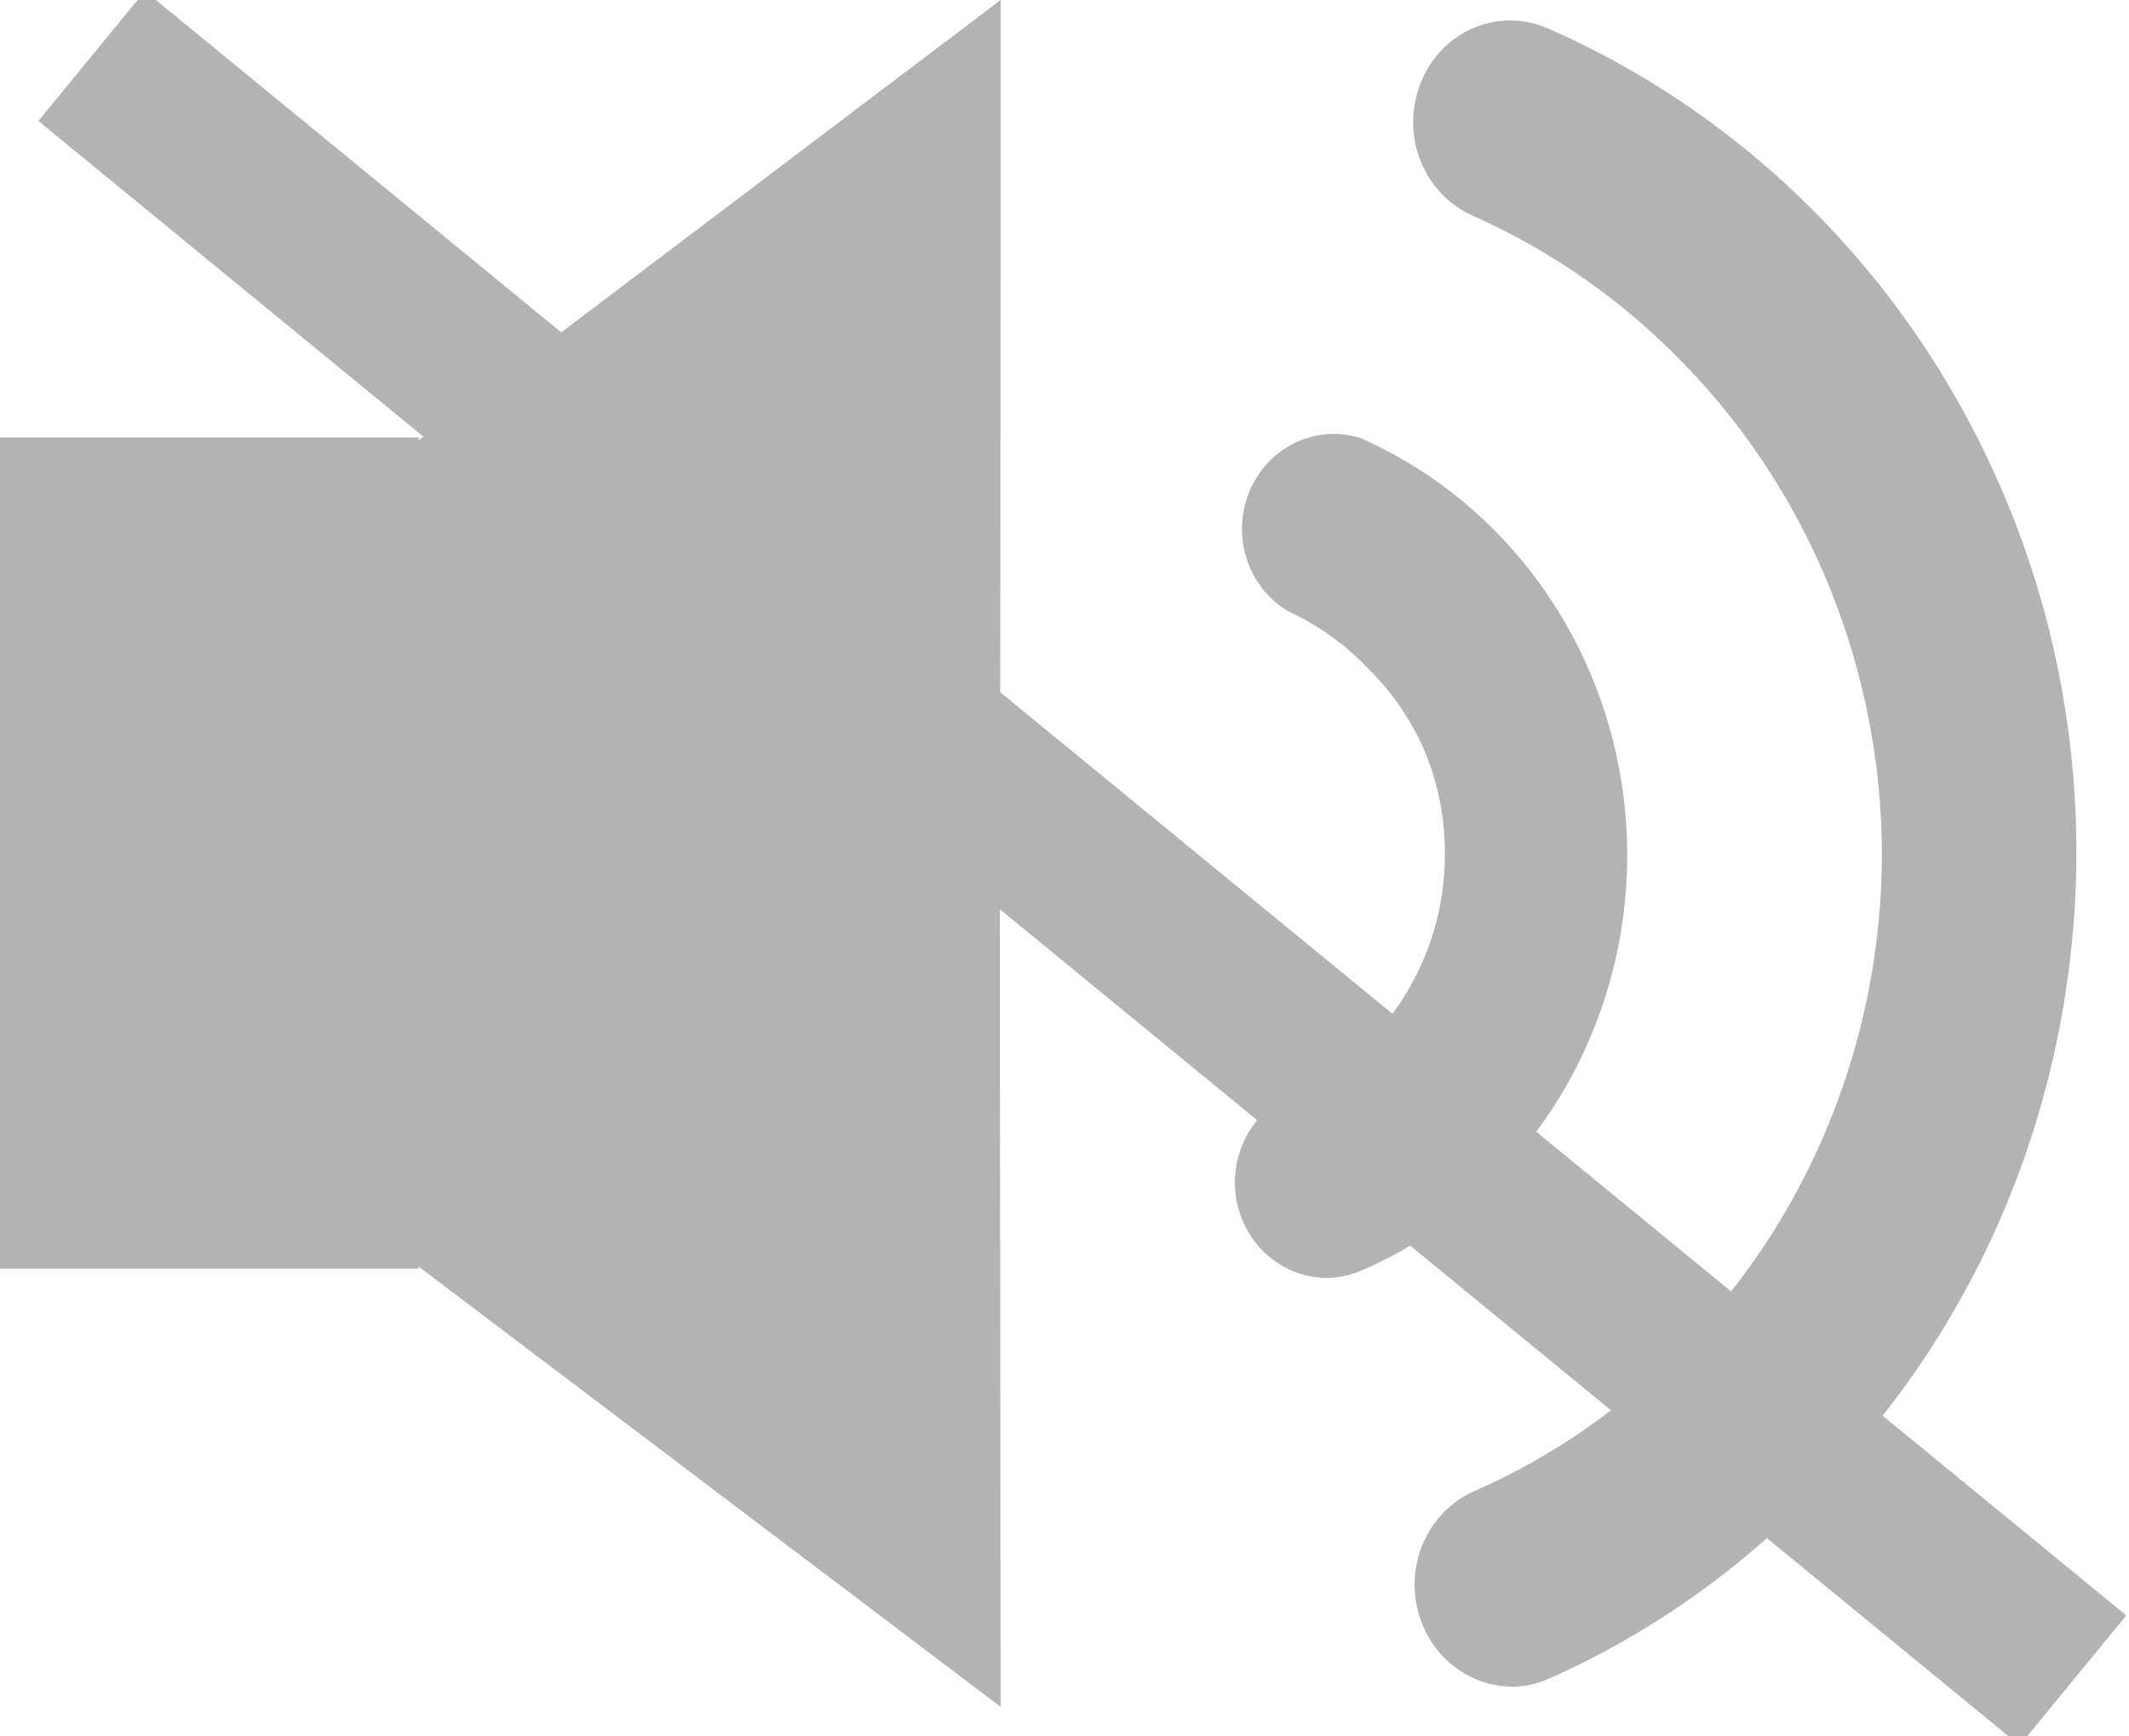 <svg width="38" height="31" xmlns="http://www.w3.org/2000/svg">

 <g>
  <title>background</title>
  <rect fill="none" id="canvas_background" height="402" width="582" y="-1" x="-1"/>
 </g>
 <g>
  <title>Layer 1</title>
  <path id="svg_1" fill="#B3B3B3" d="m17.86,0l-14.23,10.767l0,8.938l14.23,10.767c-0.03,-22.971 0,-11.697 0,-30.473z"/>
  <path id="svg_2" fill="#B3B3B3" d="m0,22.65l7.47,0l0,-14.839l-7.47,0l0,14.839z"/>
  <path id="svg_3" fill="#B3B3B3" d="m27,30.111c-0.344,0.001 -0.681,-0.104 -0.967,-0.301c-0.287,-0.197 -0.51,-0.477 -0.643,-0.805c-0.091,-0.22 -0.139,-0.456 -0.141,-0.695c-0.002,-0.239 0.041,-0.476 0.127,-0.698c0.086,-0.222 0.214,-0.423 0.376,-0.594c0.162,-0.171 0.355,-0.307 0.568,-0.4c1.414,-0.62 2.698,-1.518 3.78,-2.645c2.233,-2.321 3.487,-5.459 3.49,-8.732c-0.011,-3.277 -1.276,-6.416 -3.52,-8.732c-1.084,-1.127 -2.367,-2.029 -3.78,-2.656c-0.427,-0.189 -0.765,-0.545 -0.939,-0.99c-0.174,-0.445 -0.171,-0.944 0.009,-1.386c0.086,-0.221 0.215,-0.422 0.378,-0.59c0.163,-0.169 0.357,-0.302 0.571,-0.391c0.214,-0.09 0.443,-0.134 0.673,-0.13c0.231,0.004 0.458,0.055 0.669,0.151c3.692,1.628 6.628,4.673 8.19,8.494c0.805,1.961 1.22,4.07 1.22,6.2c-0.001,2.129 -0.412,4.237 -1.21,6.2c-0.773,1.898 -1.897,3.621 -3.31,5.074c-1.393,1.482 -3.054,2.665 -4.89,3.482c-0.205,0.094 -0.426,0.143 -0.65,0.145z"/>
  <path id="svg_4" fill="#B3B3B3" d="m23.69,22.816c-0.381,-0.001 -0.749,-0.137 -1.044,-0.386c-0.294,-0.249 -0.496,-0.596 -0.572,-0.982c-0.075,-0.386 -0.019,-0.786 0.158,-1.134c0.178,-0.348 0.466,-0.621 0.817,-0.774c0.816,-0.358 1.511,-0.957 1.998,-1.722c0.487,-0.765 0.746,-1.661 0.742,-2.577c0.004,-0.621 -0.116,-1.236 -0.35,-1.808c-0.237,-0.555 -0.577,-1.057 -1,-1.478c-0.409,-0.435 -0.894,-0.786 -1.43,-1.033c-0.354,-0.204 -0.622,-0.536 -0.753,-0.932c-0.131,-0.396 -0.116,-0.828 0.043,-1.213c0.159,-0.385 0.45,-0.695 0.817,-0.872c0.367,-0.176 0.785,-0.206 1.172,-0.083c1.173,0.519 2.205,1.325 3.008,2.349c0.803,1.024 1.352,2.235 1.599,3.528c0.247,1.293 0.186,2.629 -0.18,3.891c-0.365,1.263 -1.023,2.414 -1.917,3.355c-0.706,0.737 -1.545,1.323 -2.47,1.726c-0.202,0.092 -0.419,0.141 -0.64,0.145z"/>
  <line stroke="#B3B3B3" id="svg_6" y2="30" x2="37" y1="1" x1="1.636" stroke-width="3" fill="none"/>
 </g>
</svg>